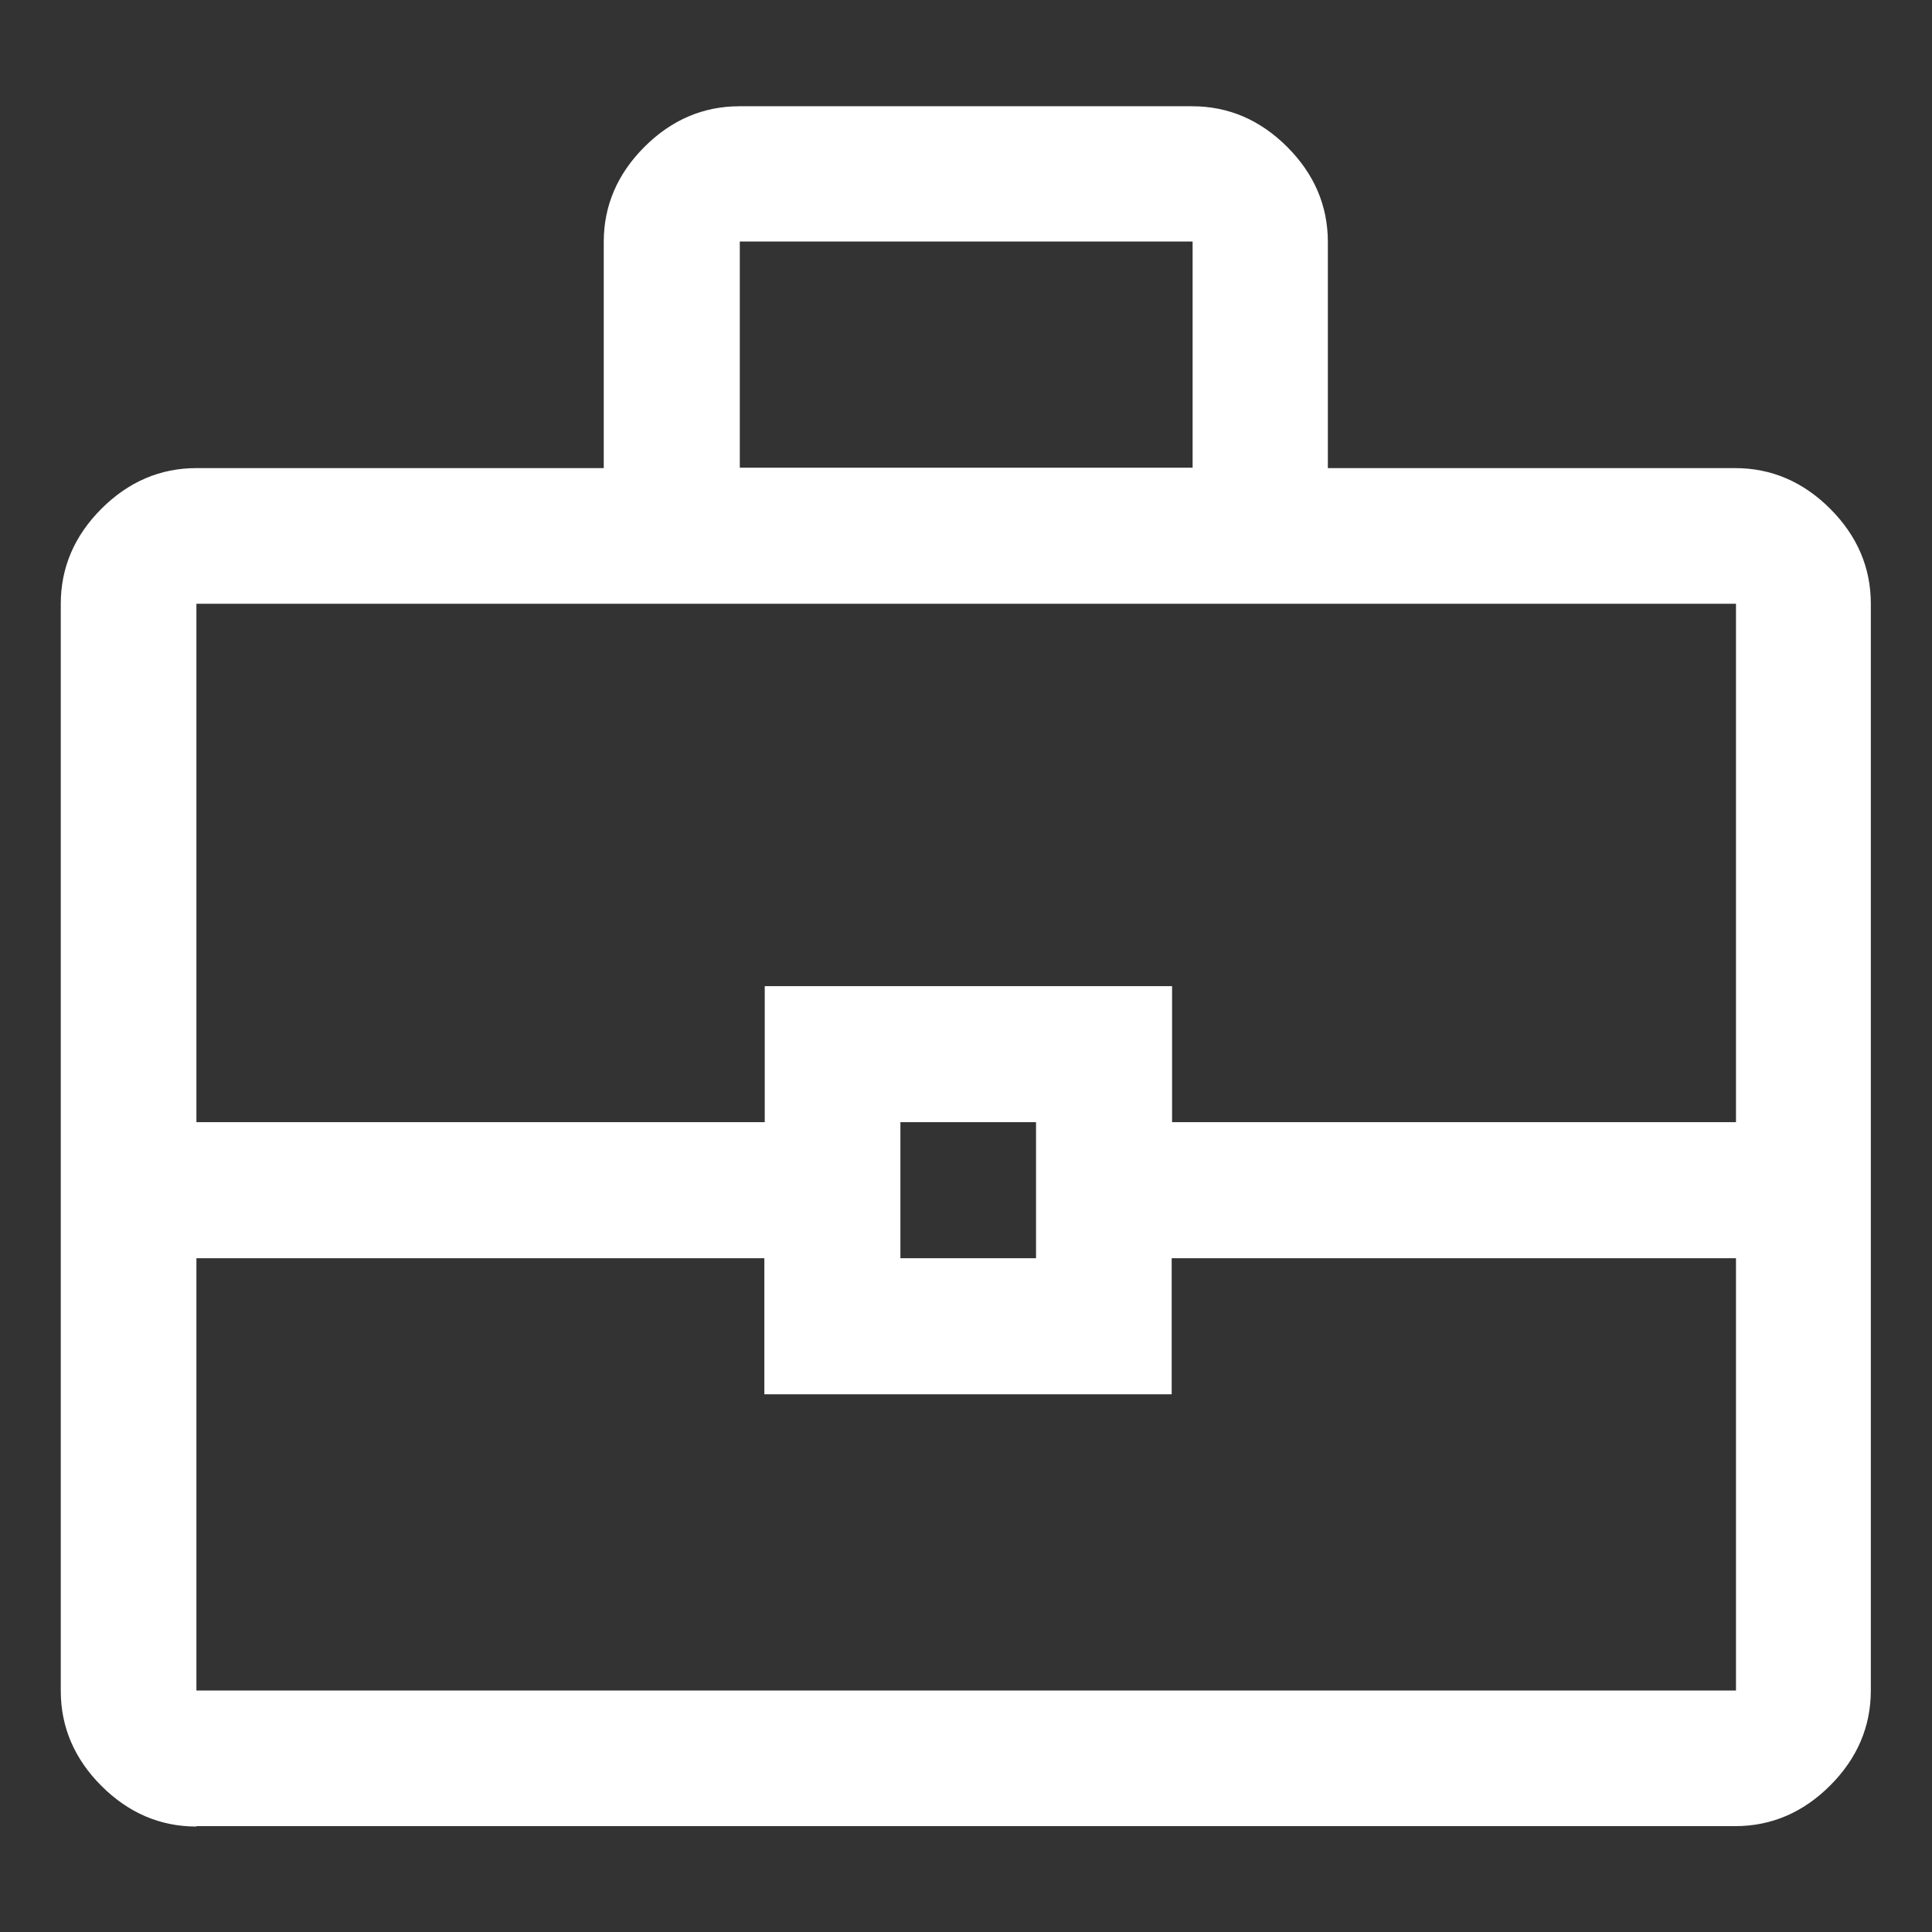 <?xml version="1.0" encoding="UTF-8"?>
<svg id="Layer_2" data-name="Layer 2" xmlns="http://www.w3.org/2000/svg" viewBox="0 0 48 48">
  <rect x="0" y="0" width="48" height="48" fill="#333333" stroke="none"/>
  <defs>
    <style>
      .cls-1 {
        fill: #fff;
      }
    </style>
  </defs>
  <path class="cls-1" d="M4.88,45.38c-.9,0-1.69-.34-2.36-1.01s-1.01-1.46-1.01-2.36V15c0-.9.34-1.69,1.01-2.36s1.46-1.01,2.36-1.01h10.12v-5.62c0-.9.34-1.69,1.01-2.36s1.46-1.01,2.36-1.01h11.25c.9,0,1.69.34,2.36,1.01s1.01,1.46,1.01,2.36v5.62h10.12c.9,0,1.69.34,2.36,1.01s1.01,1.46,1.01,2.36v27c0,.9-.34,1.69-1.01,2.36s-1.46,1.01-2.36,1.01H4.88ZM18.38,11.62h11.25v-5.62h-11.25v5.62ZM43.12,31.26h-14.01v3.38h-10.12v-3.38H4.88v10.74h38.25v-10.74ZM22.37,31.26h3.37v-3.38h-3.37v3.38ZM4.88,27.88h14.12v-3.38h10.12v3.38h14.01v-12.88H4.88v12.88Z"/>
</svg>